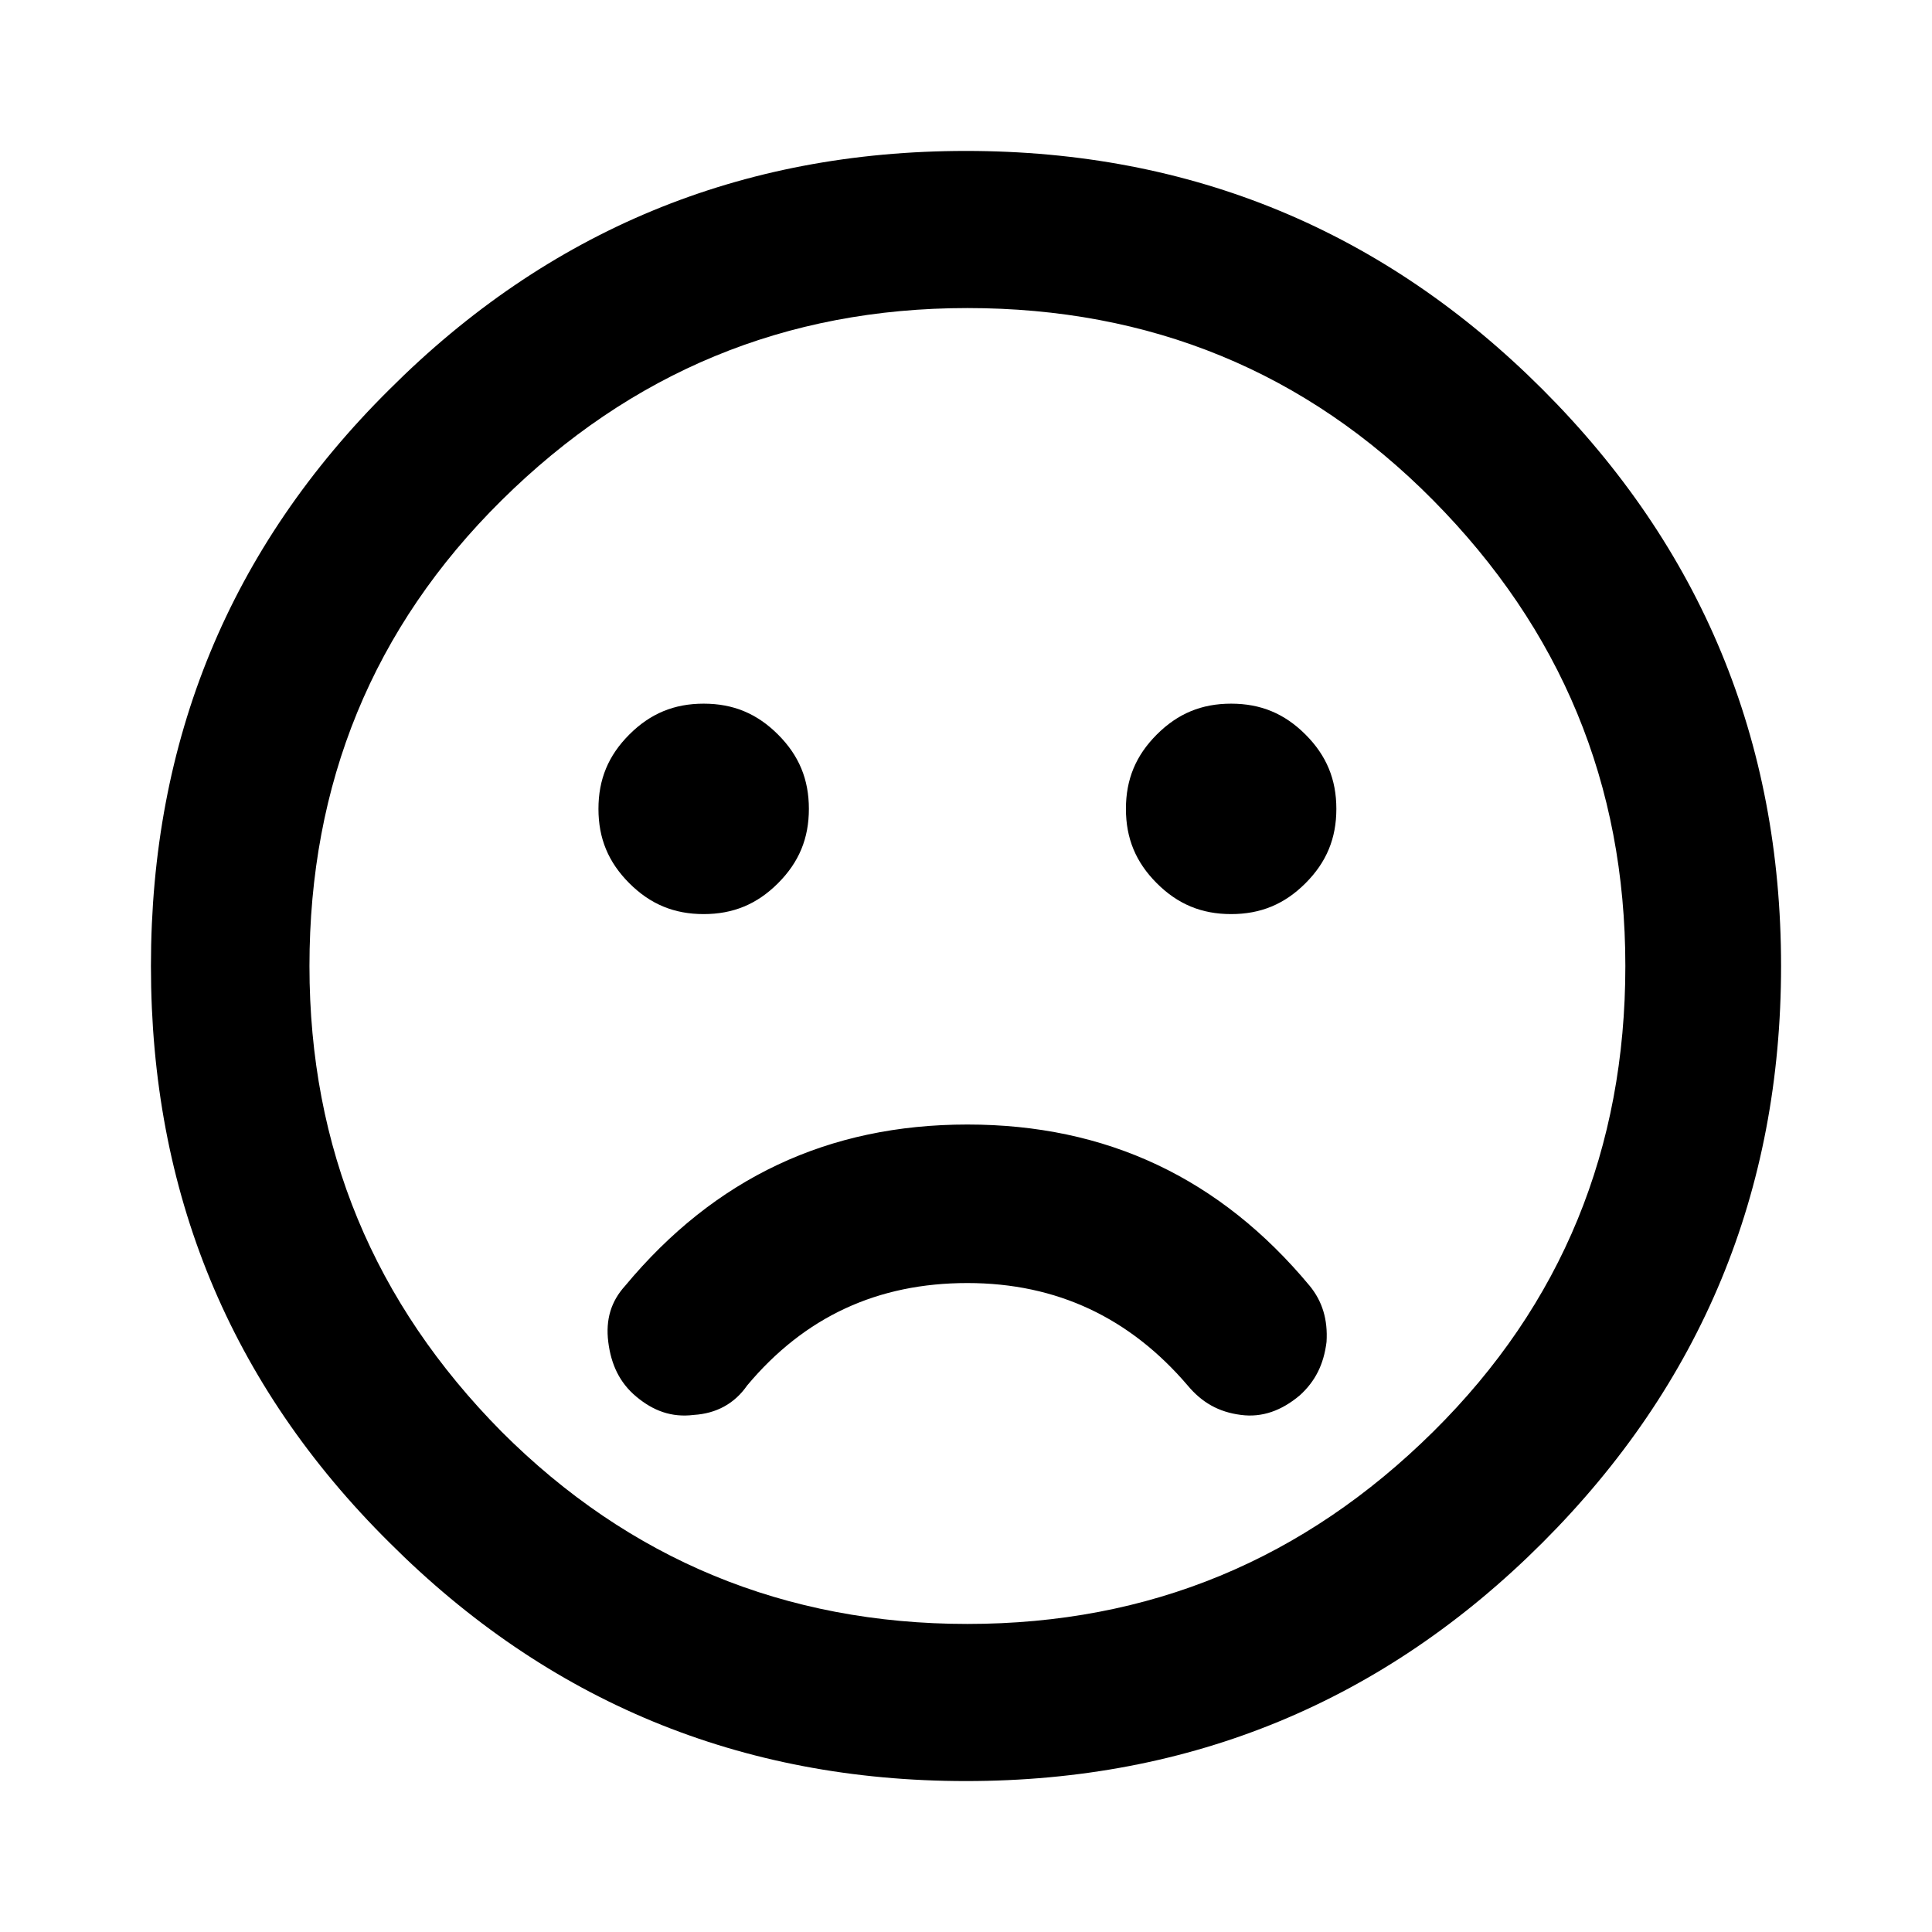 <svg width="256" height="256" viewBox="0 0 256 256" fill="none" xmlns="http://www.w3.org/2000/svg">
<path d="M51.601 51.601C72.606 30.596 98.072 20 128 20C157.928 20 183.394 30.596 204.399 51.601C225.404 72.606 236 98.072 236 128C236 157.928 225.404 183.394 204.399 204.399C183.394 225.404 157.928 236 128 236C98.072 236 72.606 225.404 51.601 204.399C30.41 183.394 20 157.928 20 128C20 98.072 30.41 72.606 51.601 51.601ZM66.472 189.714C83.387 206.63 104.021 215.181 128.186 215.181C152.351 215.181 172.799 206.63 189.9 189.714C207.002 172.799 215.367 152.165 215.367 128C215.367 103.835 206.816 83.387 189.9 66.286C172.984 49.184 152.351 40.819 128.186 40.819C104.021 40.819 83.573 49.37 66.472 66.286C49.37 83.201 41.005 103.835 41.005 128C41.005 152.165 49.556 172.613 66.472 189.714ZM103.091 117.033C100.303 119.821 97.143 121.122 93.239 121.122C89.336 121.122 86.176 119.821 83.387 117.033C80.599 114.244 79.298 111.084 79.298 107.181C79.298 103.277 80.599 100.117 83.387 97.329C86.176 94.54 89.336 93.239 93.239 93.239C97.143 93.239 100.303 94.54 103.091 97.329C105.88 100.117 107.181 103.277 107.181 107.181C107.181 111.084 105.88 114.244 103.091 117.033ZM82.83 170.382C94.726 156.069 109.783 149.005 128.186 149.005C146.589 149.005 161.645 156.069 173.542 170.382C175.215 172.427 175.959 174.843 175.773 177.818C175.401 180.792 174.286 183.022 172.241 184.881C169.824 186.926 167.222 187.855 164.434 187.484C161.46 187.112 159.229 185.811 157.37 183.58C149.749 174.657 140.083 170.01 128.186 170.01C116.289 170.01 106.623 174.472 99.002 183.58C97.329 185.997 94.912 187.298 91.938 187.484C88.964 187.855 86.547 186.926 84.317 185.067C82.086 183.208 80.971 180.792 80.599 177.818C80.227 174.843 80.971 172.427 82.83 170.382ZM153.281 97.329C156.069 94.54 159.229 93.239 163.133 93.239C167.036 93.239 170.196 94.54 172.984 97.329C175.773 100.117 177.074 103.277 177.074 107.181C177.074 111.084 175.773 114.244 172.984 117.033C170.196 119.821 167.036 121.122 163.133 121.122C159.229 121.122 156.069 119.821 153.281 117.033C150.492 114.244 149.191 111.084 149.191 107.181C149.191 103.277 150.492 100.117 153.281 97.329Z" fill="currentColor"/>
</svg>
